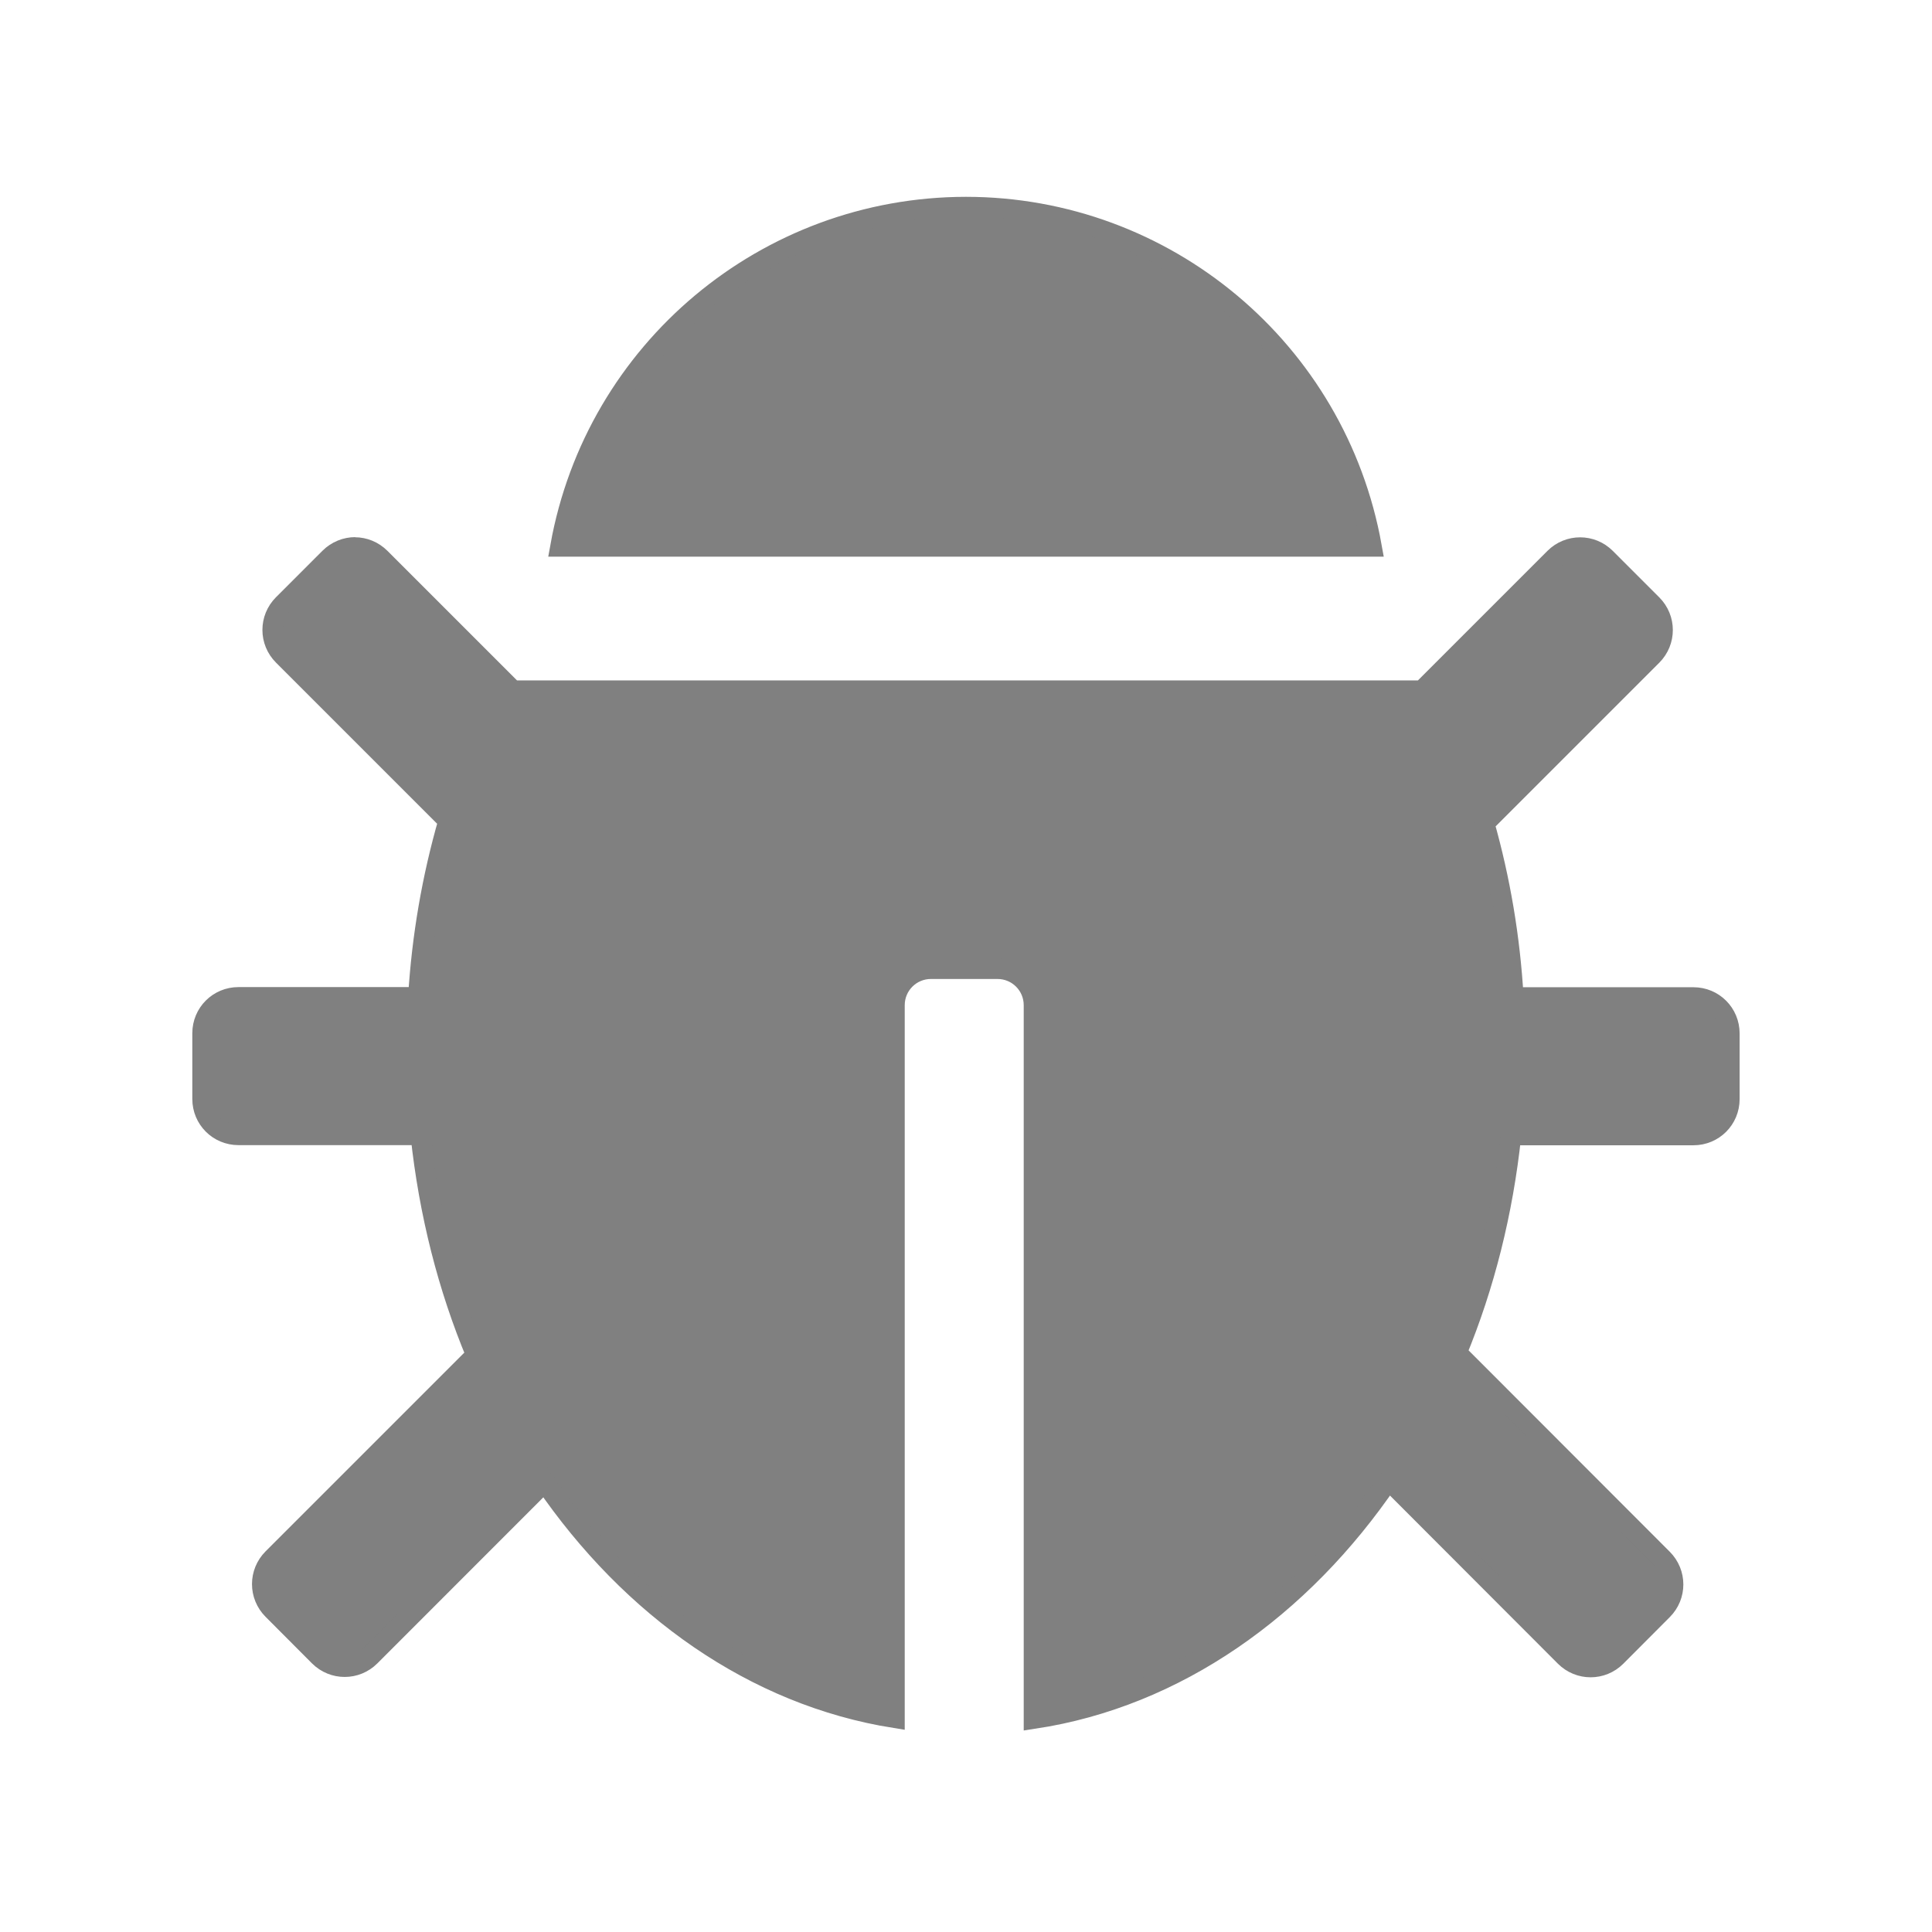 <?xml version="1.0" encoding="UTF-8" standalone="no"?>
<svg xmlns="http://www.w3.org/2000/svg" height="96" width="96" version="1.1" viewBox="0 0 96 96">
 <rect style="color:#000000" height="96" width="0" y="0" x="0" fill="none"/>
 <path d="m47.99 10.28c-9.914 0.012-18.4 7.118-20.15 16.88h40.32c-1.75-9.77-10.25-16.88-20.17-16.88zm-30.34 16.91c-0.46 0-0.923 0.181-1.275 0.532l-2.307 2.307c-0.705 0.705-0.705 1.839 0 2.543l8.214 8.214c-0.815 2.823-1.322 5.759-1.504 8.762h-8.928c-0.996 0-1.794 0.797-1.794 1.794v3.265c0 0.996 0.797 1.794 1.794 1.794h9.05c0.416 3.893 1.358 7.577 2.759 10.93l-10.11 10.11c-0.703 0.705-0.703 1.838 0 2.543l2.307 2.314c0.705 0.705 1.839 0.705 2.543 0l8.667-8.672c4.304 6.29 10.43 10.63 17.39 11.74v-35.42c0-0.996 0.805-1.801 1.801-1.801h3.31c0.996 0 1.801 0.805 1.801 1.801v35.46c7.07-1.07 13.29-5.48 17.63-11.87l8.768 8.779c0.705 0.705 1.838 0.705 2.543 0l2.307-2.314c0.705-0.703 0.705-1.838 0-2.543l-10.23-10.24c1.373-3.321 2.294-6.961 2.705-10.81h9.056c0.996 0 1.794-0.797 1.794-1.794v-3.265c0-0.996-0.797-1.794-1.794-1.794h-8.94c-0.17-2.96-0.66-5.85-1.45-8.64l8.337-8.337c0.705-0.705 0.705-1.839 0-2.543l-2.307-2.307c-0.705-0.705-1.838-0.705-2.543 0l-6.581 6.581h-45.18l-6.581-6.581c-0.352-0.352-0.808-0.532-1.269-0.532z" stroke="#808080" stroke-linecap="round" fill="#808080"/>
</svg>
